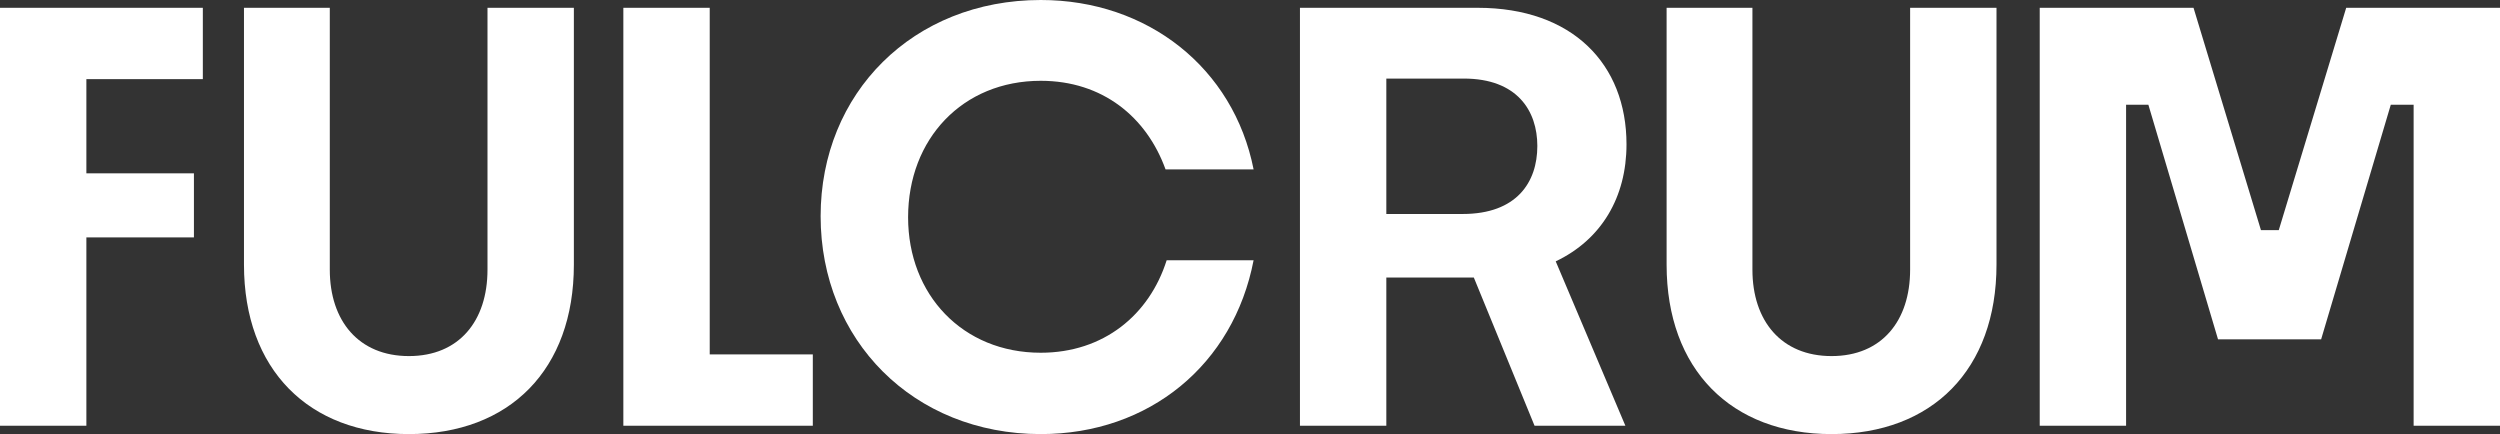<?xml version="1.0" encoding="utf-8"?>
<!-- Generator: Adobe Illustrator 26.1.0, SVG Export Plug-In . SVG Version: 6.00 Build 0)  -->
<svg version="1.1" id="Layer_1" xmlns="http://www.w3.org/2000/svg" xmlns:xlink="http://www.w3.org/1999/xlink" x="0px" y="0px"
	 viewBox="0 0 240.003 41.673" style="enable-background:new 0 0 240.003 41.673;" xml:space="preserve">
<rect x="0" y="0" width="240.003" height="41.673" fill="#333333" stroke="none"/>
<style type="text/css">
	.st0{fill:#FFFFFF;}
</style>
<g>
	<path class="st0" d="M8.292,22.789v18.082H0V0.749h19.472v6.848H8.292v9.041h10.325v6.152H8.292z"/>
</g>
<g>
	<path class="st0" d="M39.257,41.673c-9.629,0-15.835-6.206-15.835-16.263V0.749h8.239v25.143
		c0,4.922,2.782,8.292,7.596,8.292s7.543-3.371,7.543-8.292V0.749h8.292V25.411
		C55.092,35.468,48.94,41.673,39.257,41.673z"/>
</g>
<g>
	<path class="st0" d="M78.031,40.871H59.842V0.749h8.292v33.275h9.897V40.871z"/>
</g>
<g>
	<path class="st0" d="M99.912,41.673c-12.251,0-21.131-9.041-21.131-20.917C78.781,8.934,87.661,0,99.912,0
		c10.271,0,18.509,6.527,20.435,16.263h-8.453c-1.819-5.028-6.045-8.506-11.983-8.506
		c-7.49,0-12.733,5.563-12.733,13.106c0,7.436,5.243,13,12.733,13
		c6.045,0,10.431-3.637,12.09-8.88h8.345C118.422,34.987,110.344,41.673,99.912,41.673z"/>
</g>
<g>
	<path class="st0" d="M141.488,26.641h-8.399v14.23h-8.292V0.749h17.065c9.095,0,14.284,5.403,14.284,13.107
		c0,5.082-2.408,9.147-6.795,11.234l6.688,15.782h-8.72L141.488,26.641z M133.089,7.543v13h7.329
		c5.189,0,7.168-3.05,7.168-6.527c0-3.37-1.926-6.473-7.061-6.473H133.089z"/>
</g>
<g>
	<path class="st0" d="M175.831,41.673c-9.63,0-15.835-6.206-15.835-16.263V0.749h8.239v25.143
		c0,4.922,2.781,8.292,7.596,8.292c4.815,0,7.543-3.371,7.543-8.292V0.749h8.292V25.411
		C191.666,35.468,185.514,41.673,175.831,41.673z"/>
</g>
<g>
	<path class="st0" d="M195.816,40.871V0.749h14.765l6.473,21.345h1.711l6.473-21.345h14.765v40.122h-8.292
		V10.057h-2.193l-6.687,22.522h-9.897l-6.687-22.522h-2.14v30.814H195.816z"/>
</g>
</svg>
